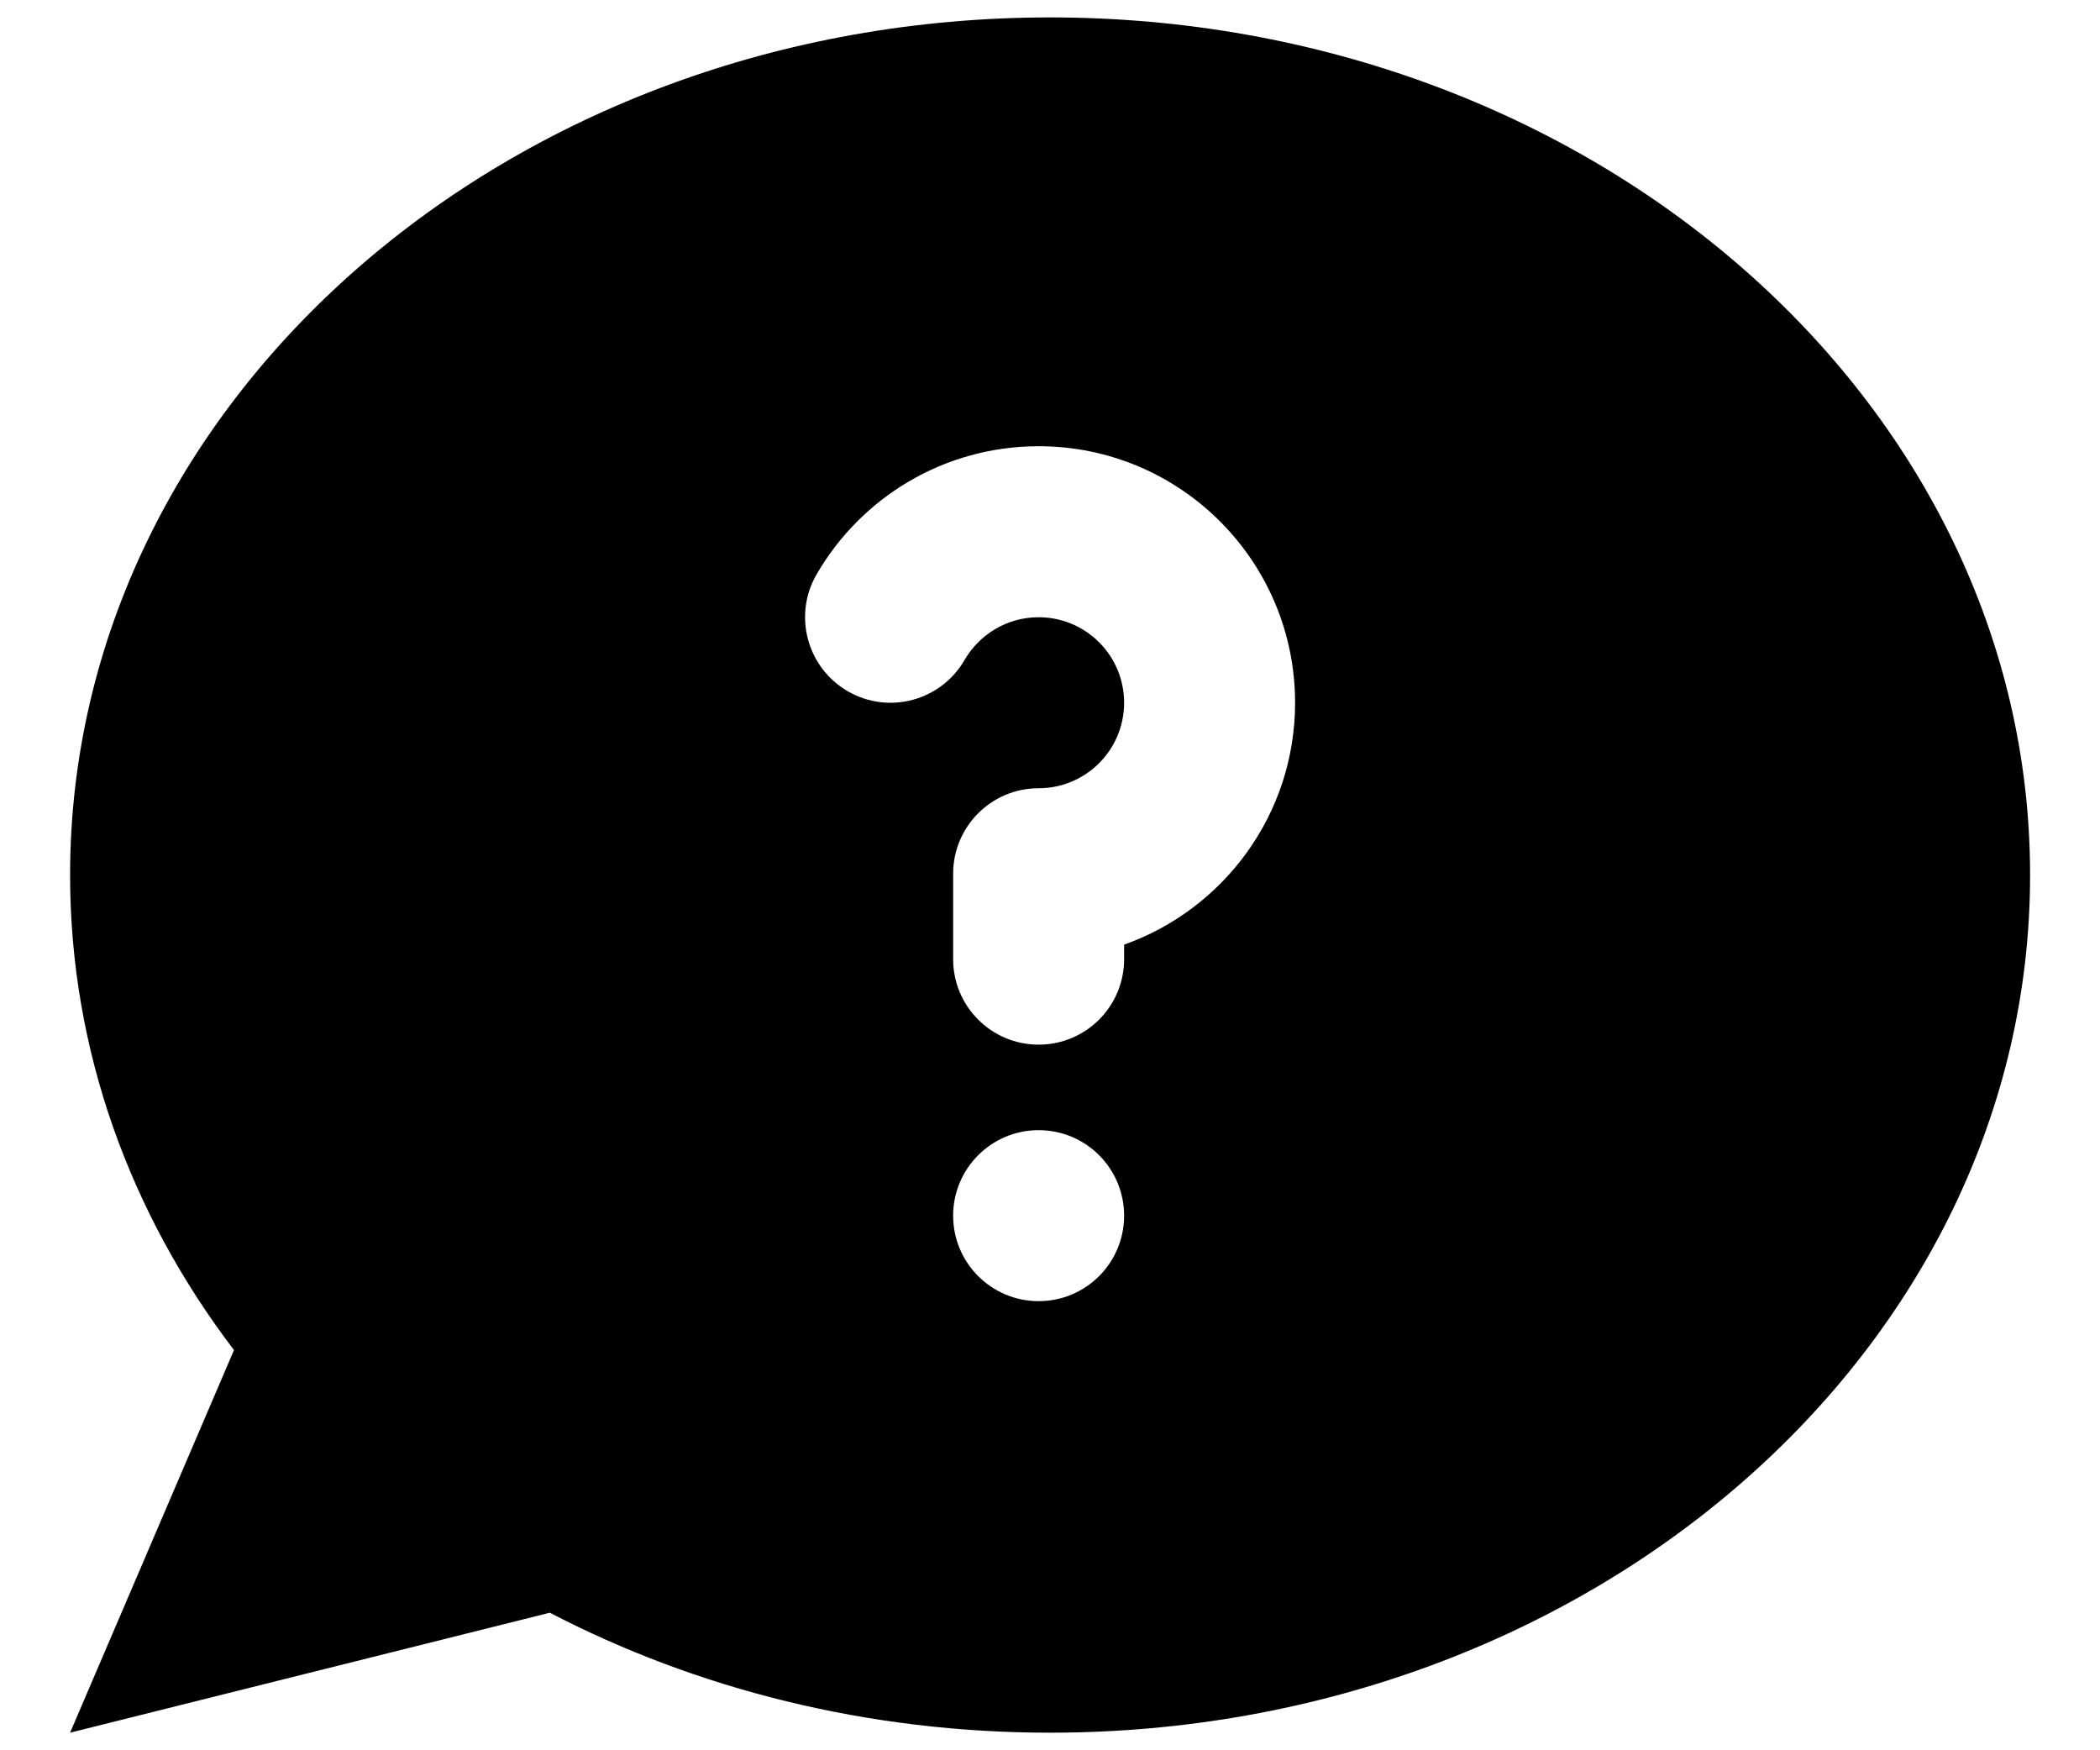 <svg width="24" height="20" viewBox="0 0 24 20" fill="none" xmlns="http://www.w3.org/2000/svg">
<path fill-rule="evenodd" clip-rule="evenodd" d="M23.201 9.999C23.201 15.412 18.186 19.799 12.001 19.799C9.912 19.799 7.958 19.299 6.284 18.428L0.801 19.799L2.674 15.427C1.491 13.873 0.801 12.007 0.801 9.999C0.801 4.587 5.815 0.199 12.001 0.199C18.186 0.199 23.201 4.587 23.201 9.999ZM11.87 7.053C11.51 7.053 11.194 7.248 11.023 7.542C10.753 8.009 10.156 8.169 9.689 7.899C9.222 7.628 9.062 7.031 9.332 6.564C9.837 5.69 10.784 5.099 11.87 5.099C13.489 5.099 14.801 6.411 14.801 8.03C14.801 9.306 13.985 10.391 12.847 10.794V10.96C12.847 11.5 12.41 11.937 11.87 11.937C11.331 11.937 10.893 11.5 10.893 10.96V9.984C10.893 9.444 11.331 9.007 11.87 9.007C12.41 9.007 12.847 8.569 12.847 8.03C12.847 7.49 12.41 7.053 11.87 7.053ZM11.87 14.868C12.41 14.868 12.847 14.431 12.847 13.891C12.847 13.351 12.41 12.914 11.87 12.914C11.331 12.914 10.893 13.351 10.893 13.891C10.893 14.431 11.331 14.868 11.87 14.868Z" fill="currentColor"/>
</svg>
